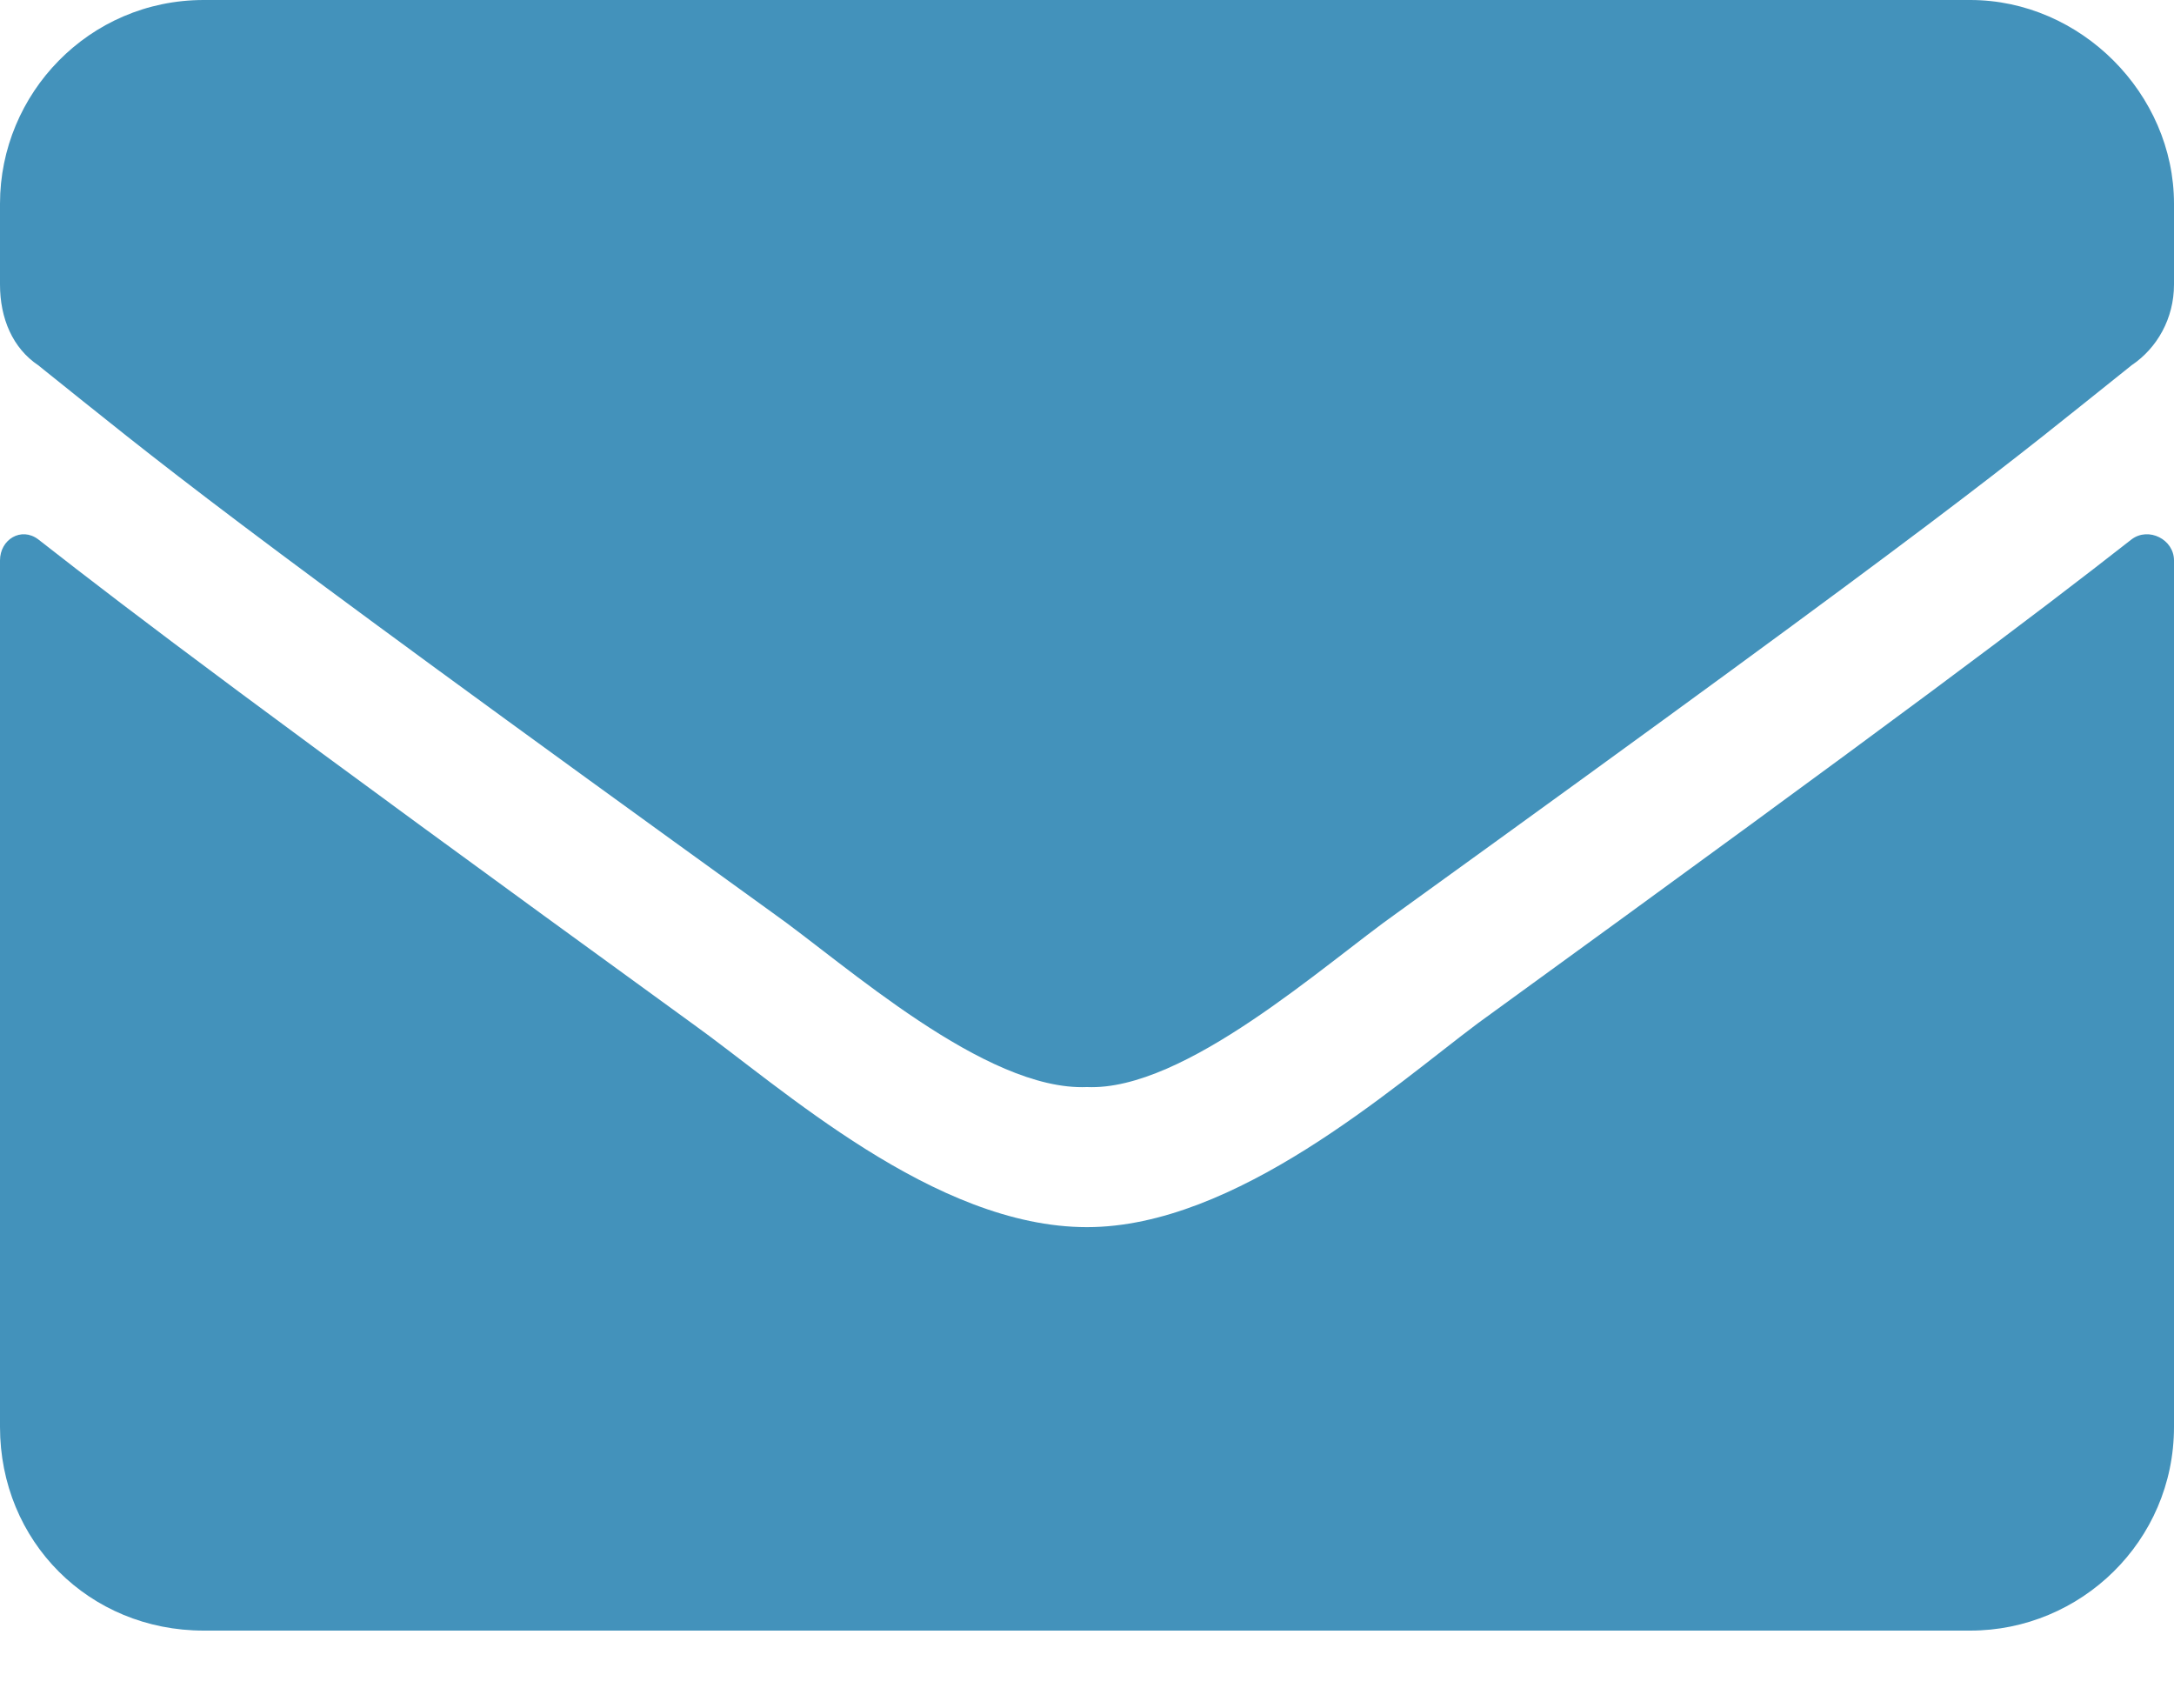 <svg width="14" height="11" viewBox="0 0 14 11" fill="none" xmlns="http://www.w3.org/2000/svg">
<path d="M13.727 3.473C13.098 3.965 12.305 4.566 9.516 6.59C8.969 7 7.957 7.902 7 7.902C6.016 7.902 5.031 7 4.457 6.59C1.668 4.566 0.875 3.965 0.246 3.473C0.137 3.391 0 3.473 0 3.609V9.188C0 9.926 0.574 10.5 1.312 10.5H12.688C13.398 10.5 14 9.926 14 9.188V3.609C14 3.473 13.836 3.391 13.727 3.473ZM7 7C7.629 7.027 8.531 6.207 8.996 5.879C12.633 3.254 12.906 3.008 13.727 2.352C13.891 2.242 14 2.051 14 1.832V1.312C14 0.602 13.398 0 12.688 0H1.312C0.574 0 0 0.602 0 1.312V1.832C0 2.051 0.082 2.242 0.246 2.352C1.066 3.008 1.34 3.254 4.977 5.879C5.441 6.207 6.344 7.027 7 7Z" fill="#4392BB"/>
</svg>
